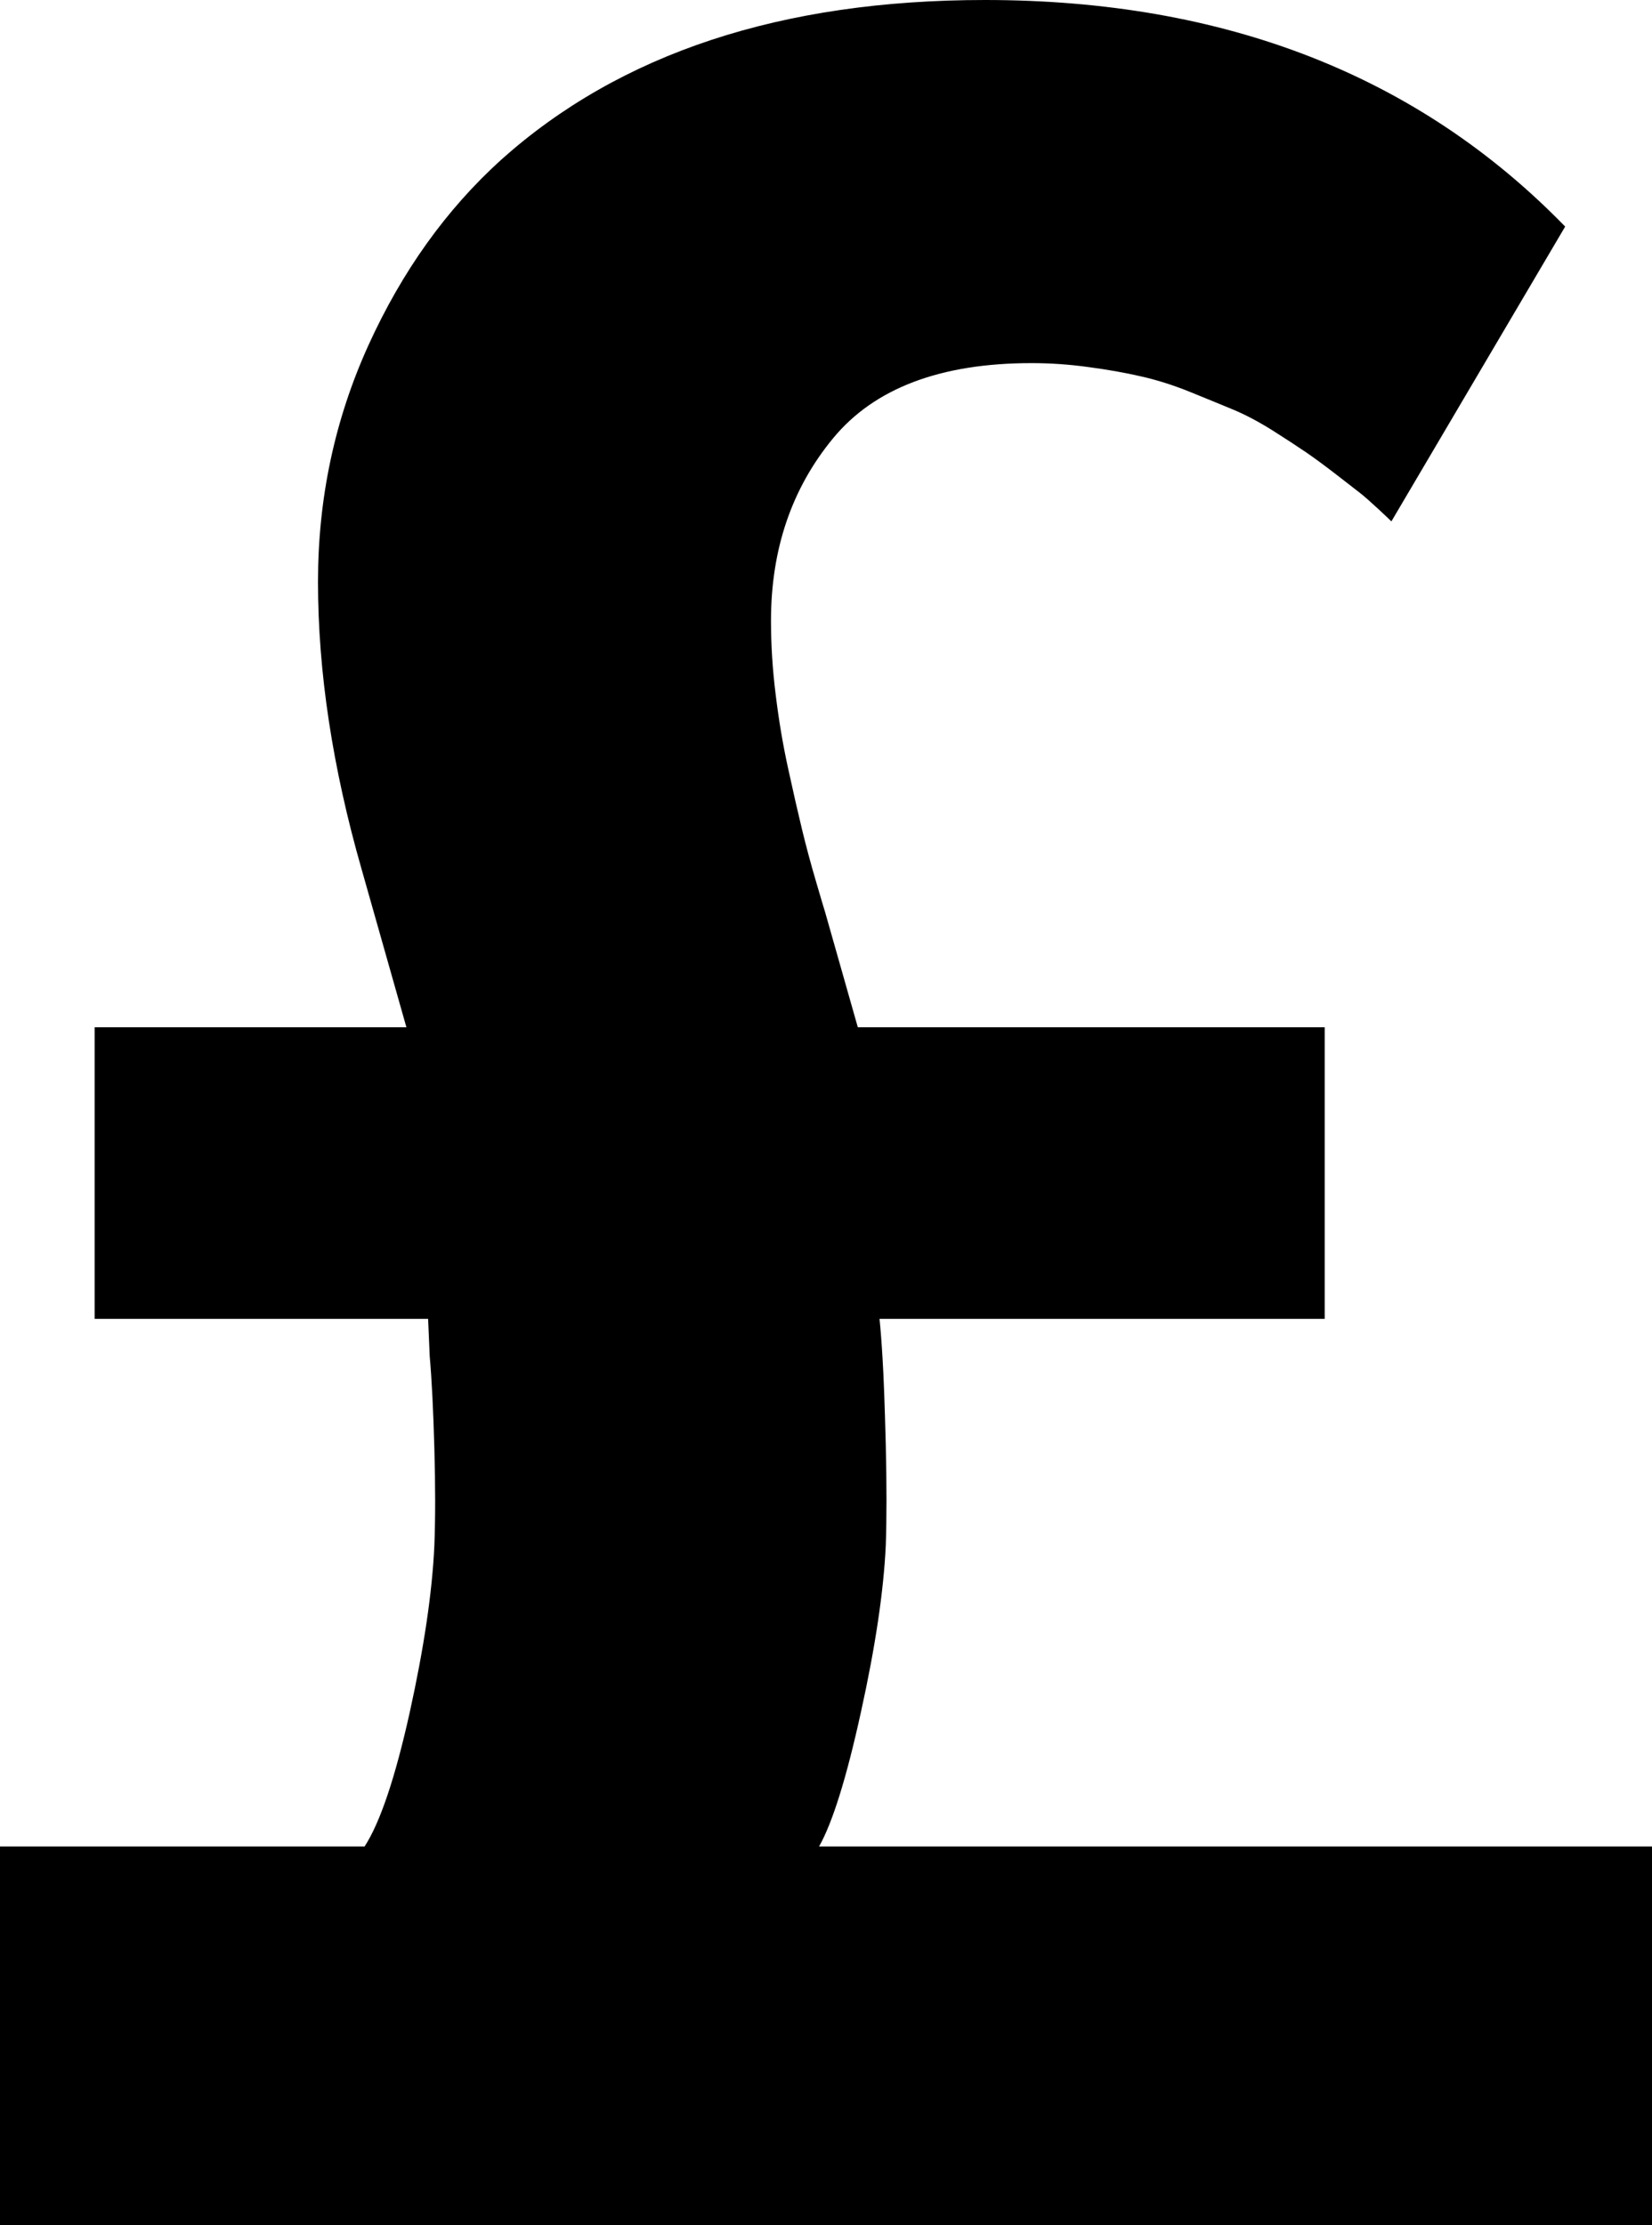 <svg width="15.601" height="21.006" viewBox="1.772 -42.012 15.601 21.006" xmlns="http://www.w3.org/2000/svg"><path d="M1.772 -21.006L1.772 -24.58L5.215 -24.58C5.361 -24.805 5.503 -25.225 5.64 -25.84C5.776 -26.455 5.854 -26.982 5.874 -27.422C5.884 -27.676 5.884 -27.981 5.874 -28.337C5.864 -28.694 5.85 -28.984 5.83 -29.209L5.815 -29.561L2.666 -29.561L2.666 -32.314L5.61 -32.314L5.186 -33.809C4.912 -34.766 4.775 -35.669 4.775 -36.519C4.775 -37.31 4.934 -38.054 5.251 -38.752C5.569 -39.451 5.986 -40.034 6.504 -40.503C7.627 -41.509 9.15 -42.012 11.074 -42.012C13.34 -42.012 15.166 -41.299 16.553 -39.873L14.912 -37.09C14.902 -37.1 14.861 -37.139 14.788 -37.207C14.714 -37.275 14.656 -37.327 14.612 -37.361C14.568 -37.395 14.492 -37.454 14.385 -37.537C14.277 -37.62 14.185 -37.688 14.106 -37.742C14.028 -37.795 13.923 -37.864 13.792 -37.947C13.66 -38.03 13.535 -38.096 13.418 -38.145C13.301 -38.193 13.164 -38.25 13.008 -38.313C12.852 -38.376 12.698 -38.425 12.546 -38.459C12.395 -38.494 12.229 -38.523 12.048 -38.547C11.868 -38.572 11.689 -38.584 11.514 -38.584C10.654 -38.584 10.029 -38.347 9.639 -37.874C9.248 -37.4 9.053 -36.826 9.053 -36.152C9.053 -35.928 9.067 -35.696 9.097 -35.457C9.126 -35.217 9.165 -34.985 9.214 -34.761C9.263 -34.536 9.307 -34.343 9.346 -34.182C9.385 -34.021 9.429 -33.857 9.478 -33.691C9.526 -33.525 9.556 -33.428 9.565 -33.398L9.873 -32.314L14.282 -32.314L14.282 -29.561L10.078 -29.561C10.088 -29.463 10.098 -29.336 10.107 -29.18C10.117 -29.023 10.127 -28.755 10.137 -28.374C10.146 -27.993 10.146 -27.676 10.137 -27.422C10.117 -26.992 10.039 -26.467 9.902 -25.847C9.766 -25.227 9.634 -24.805 9.507 -24.58L17.373 -24.58L17.373 -21.006ZM1.772 -21.006"></path></svg>